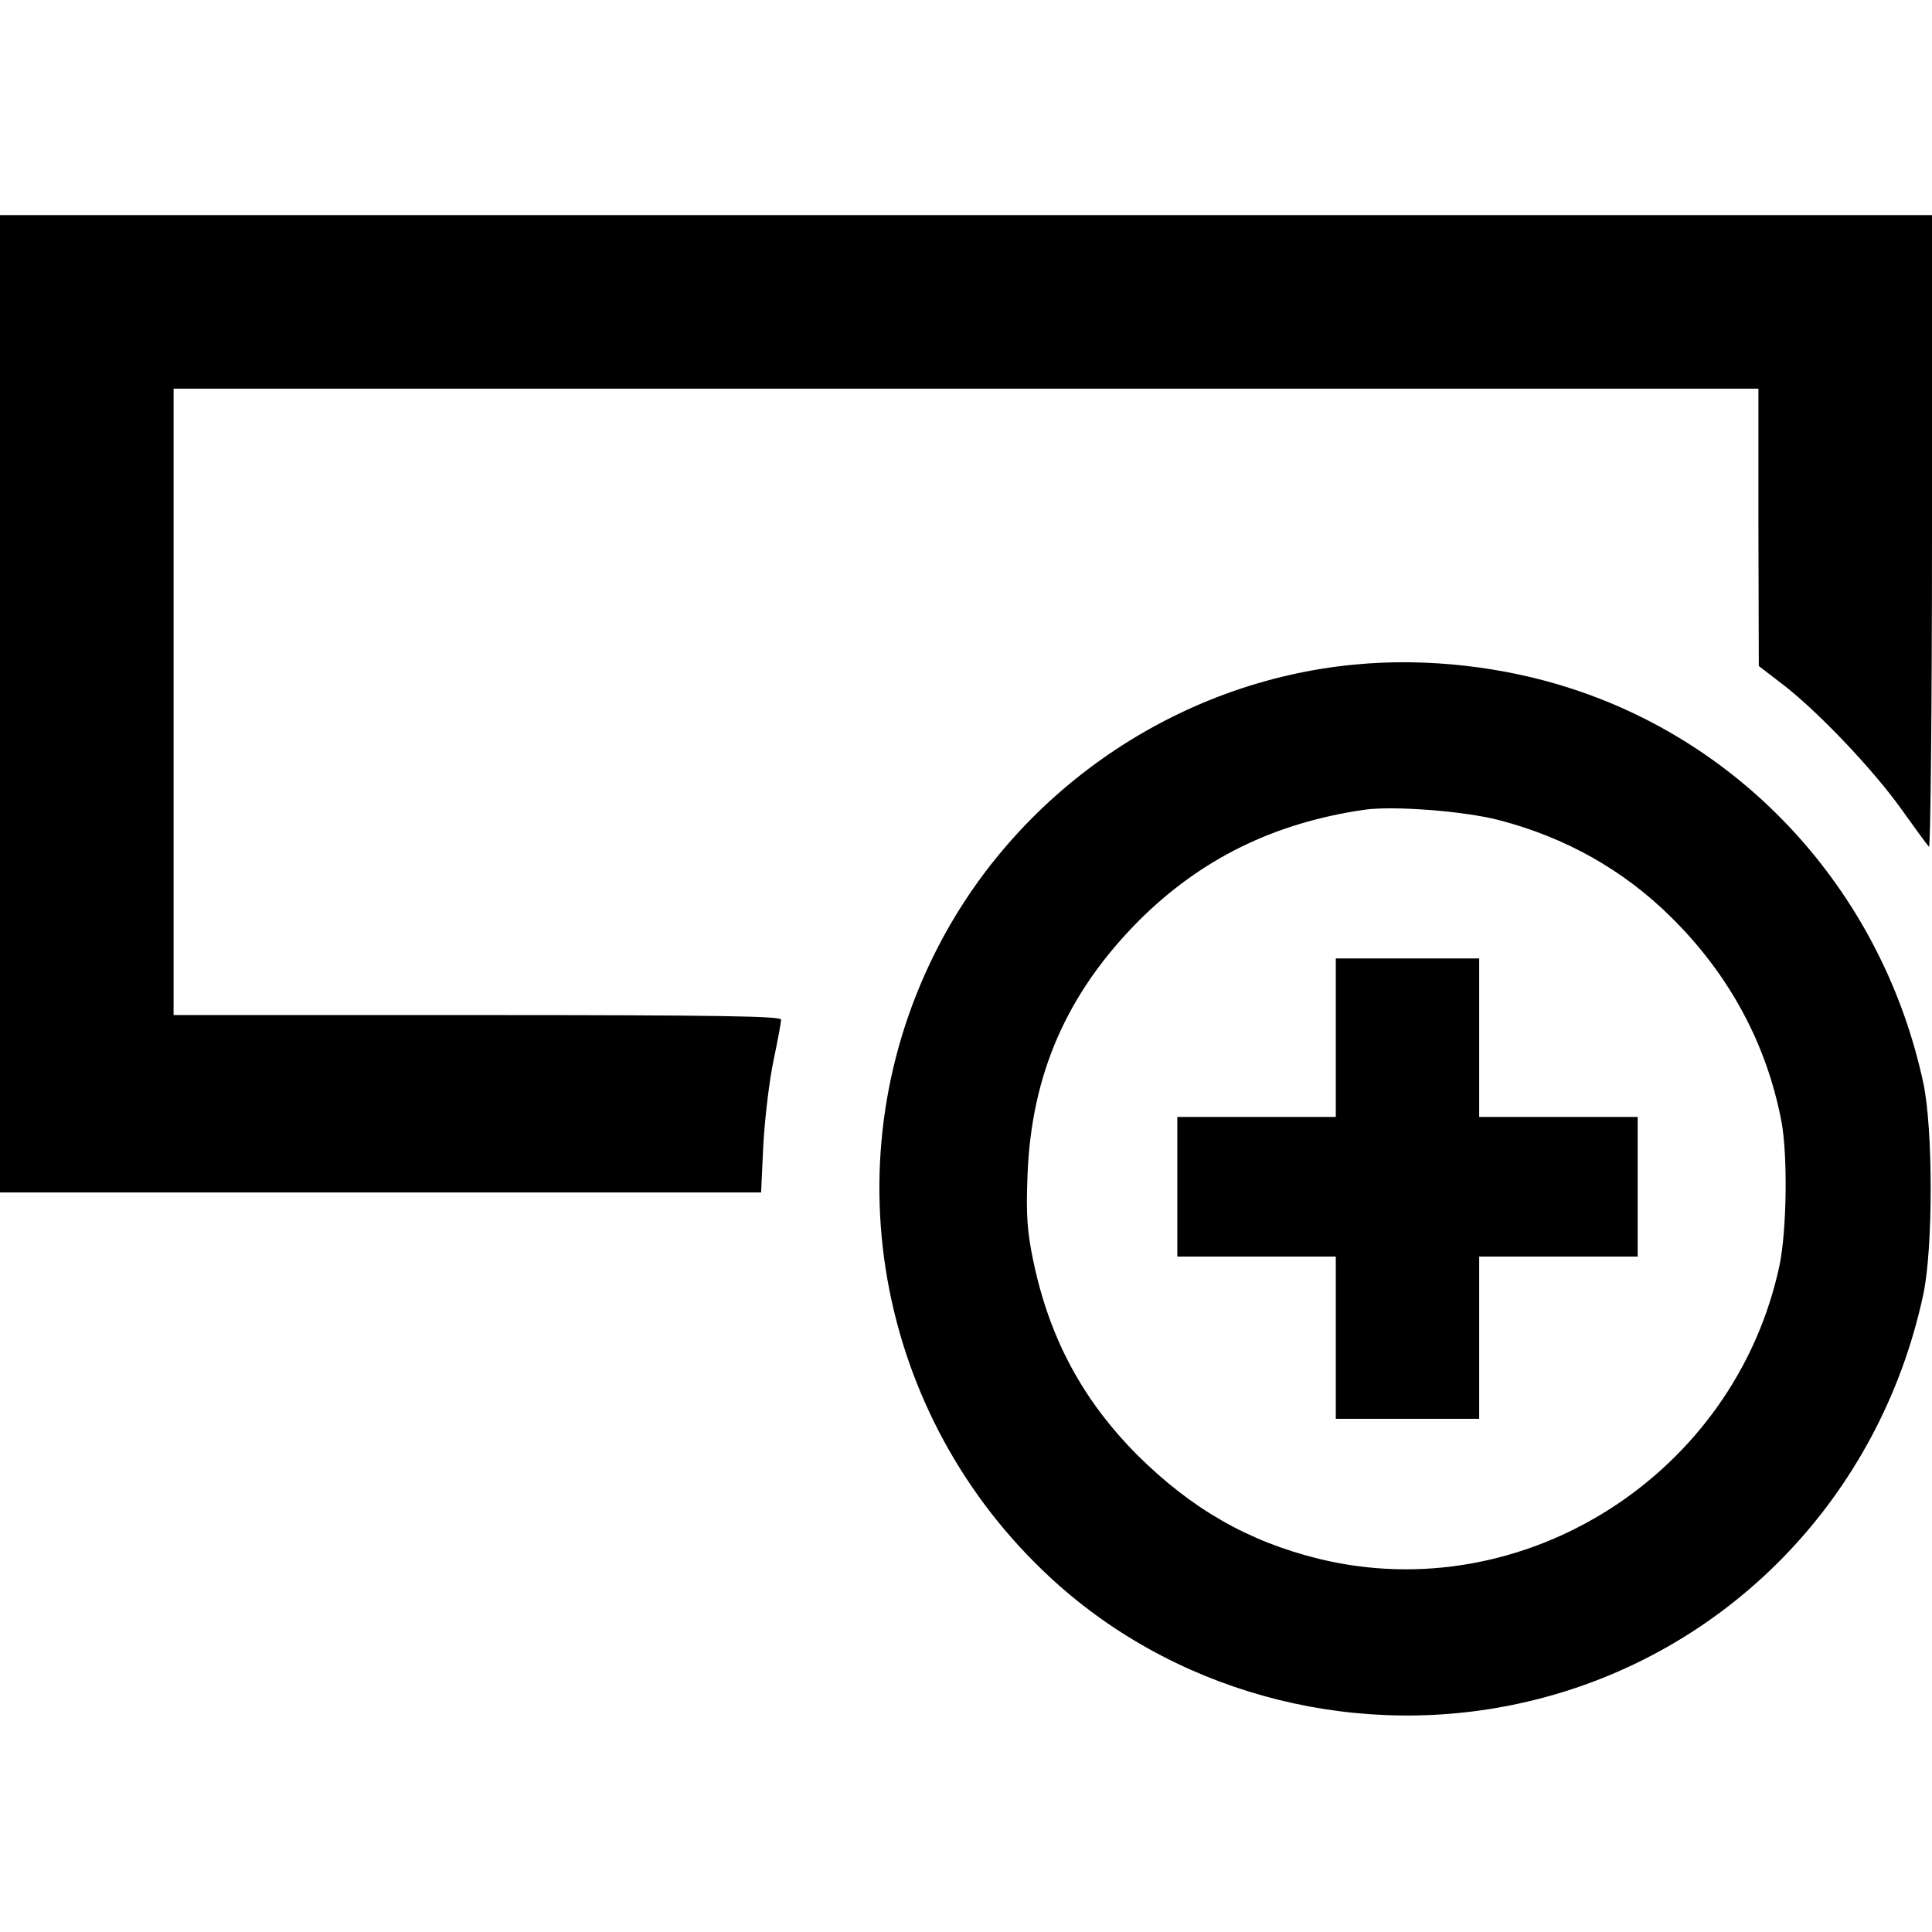 <?xml version="1.0" standalone="no"?>
<!DOCTYPE svg PUBLIC "-//W3C//DTD SVG 20010904//EN" "http://www.w3.org/TR/2001/REC-SVG-20010904/DTD/svg10.dtd">
<svg version="1.0" xmlns="http://www.w3.org/2000/svg" width="512pt" height="512pt"
    viewBox="0 0 512 512" preserveAspectRatio="xMidYMid meet">
    <g transform="translate(0,512) scale(0.1,-0.1)" fill="currentColor" stroke="none">
        <path d="M0 3255 l0 -1295 1008 0 1009 0 6 128 c4 70 16 170 27 222 11 52 20
101 20 108 0 9 -168 12 -805 12 l-805 0 0 830 0 830 2100 0 2100 0 0 -367 1
-368 65 -50 c91 -70 238 -224 314 -331 35 -49 67 -93 72 -98 4 -6 8 369 8 832
l0 842 -2560 0 -2560 0 0 -1295z" />
        <path d="M3592 3359 c-474 -44 -902 -338 -1115 -766 -283 -567 -147 -1253 330
-1675 333 -294 803 -411 1243 -307 527 124 932 541 1047 1079 26 121 26 439 0
560 -106 493 -459 890 -929 1044 -182 60 -388 83 -576 65z m379 -412 c178 -46
332 -133 458 -258 154 -152 253 -336 292 -541 17 -91 14 -288 -5 -381 -118
-554 -677 -911 -1221 -778 -187 46 -337 132 -481 275 -145 146 -233 309 -276
516 -16 77 -19 120 -15 225 10 269 105 484 296 676 164 163 357 258 596 293
76 11 262 -3 356 -27z" />
        <path d="M3540 2370 l0 -210 -210 0 -210 0 0 -185 0 -185 210 0 210 0 0 -215
0 -215 190 0 190 0 0 215 0 215 210 0 210 0 0 185 0 185 -210 0 -210 0 0 210
0 210 -190 0 -190 0 0 -210z" />
    </g>
</svg>